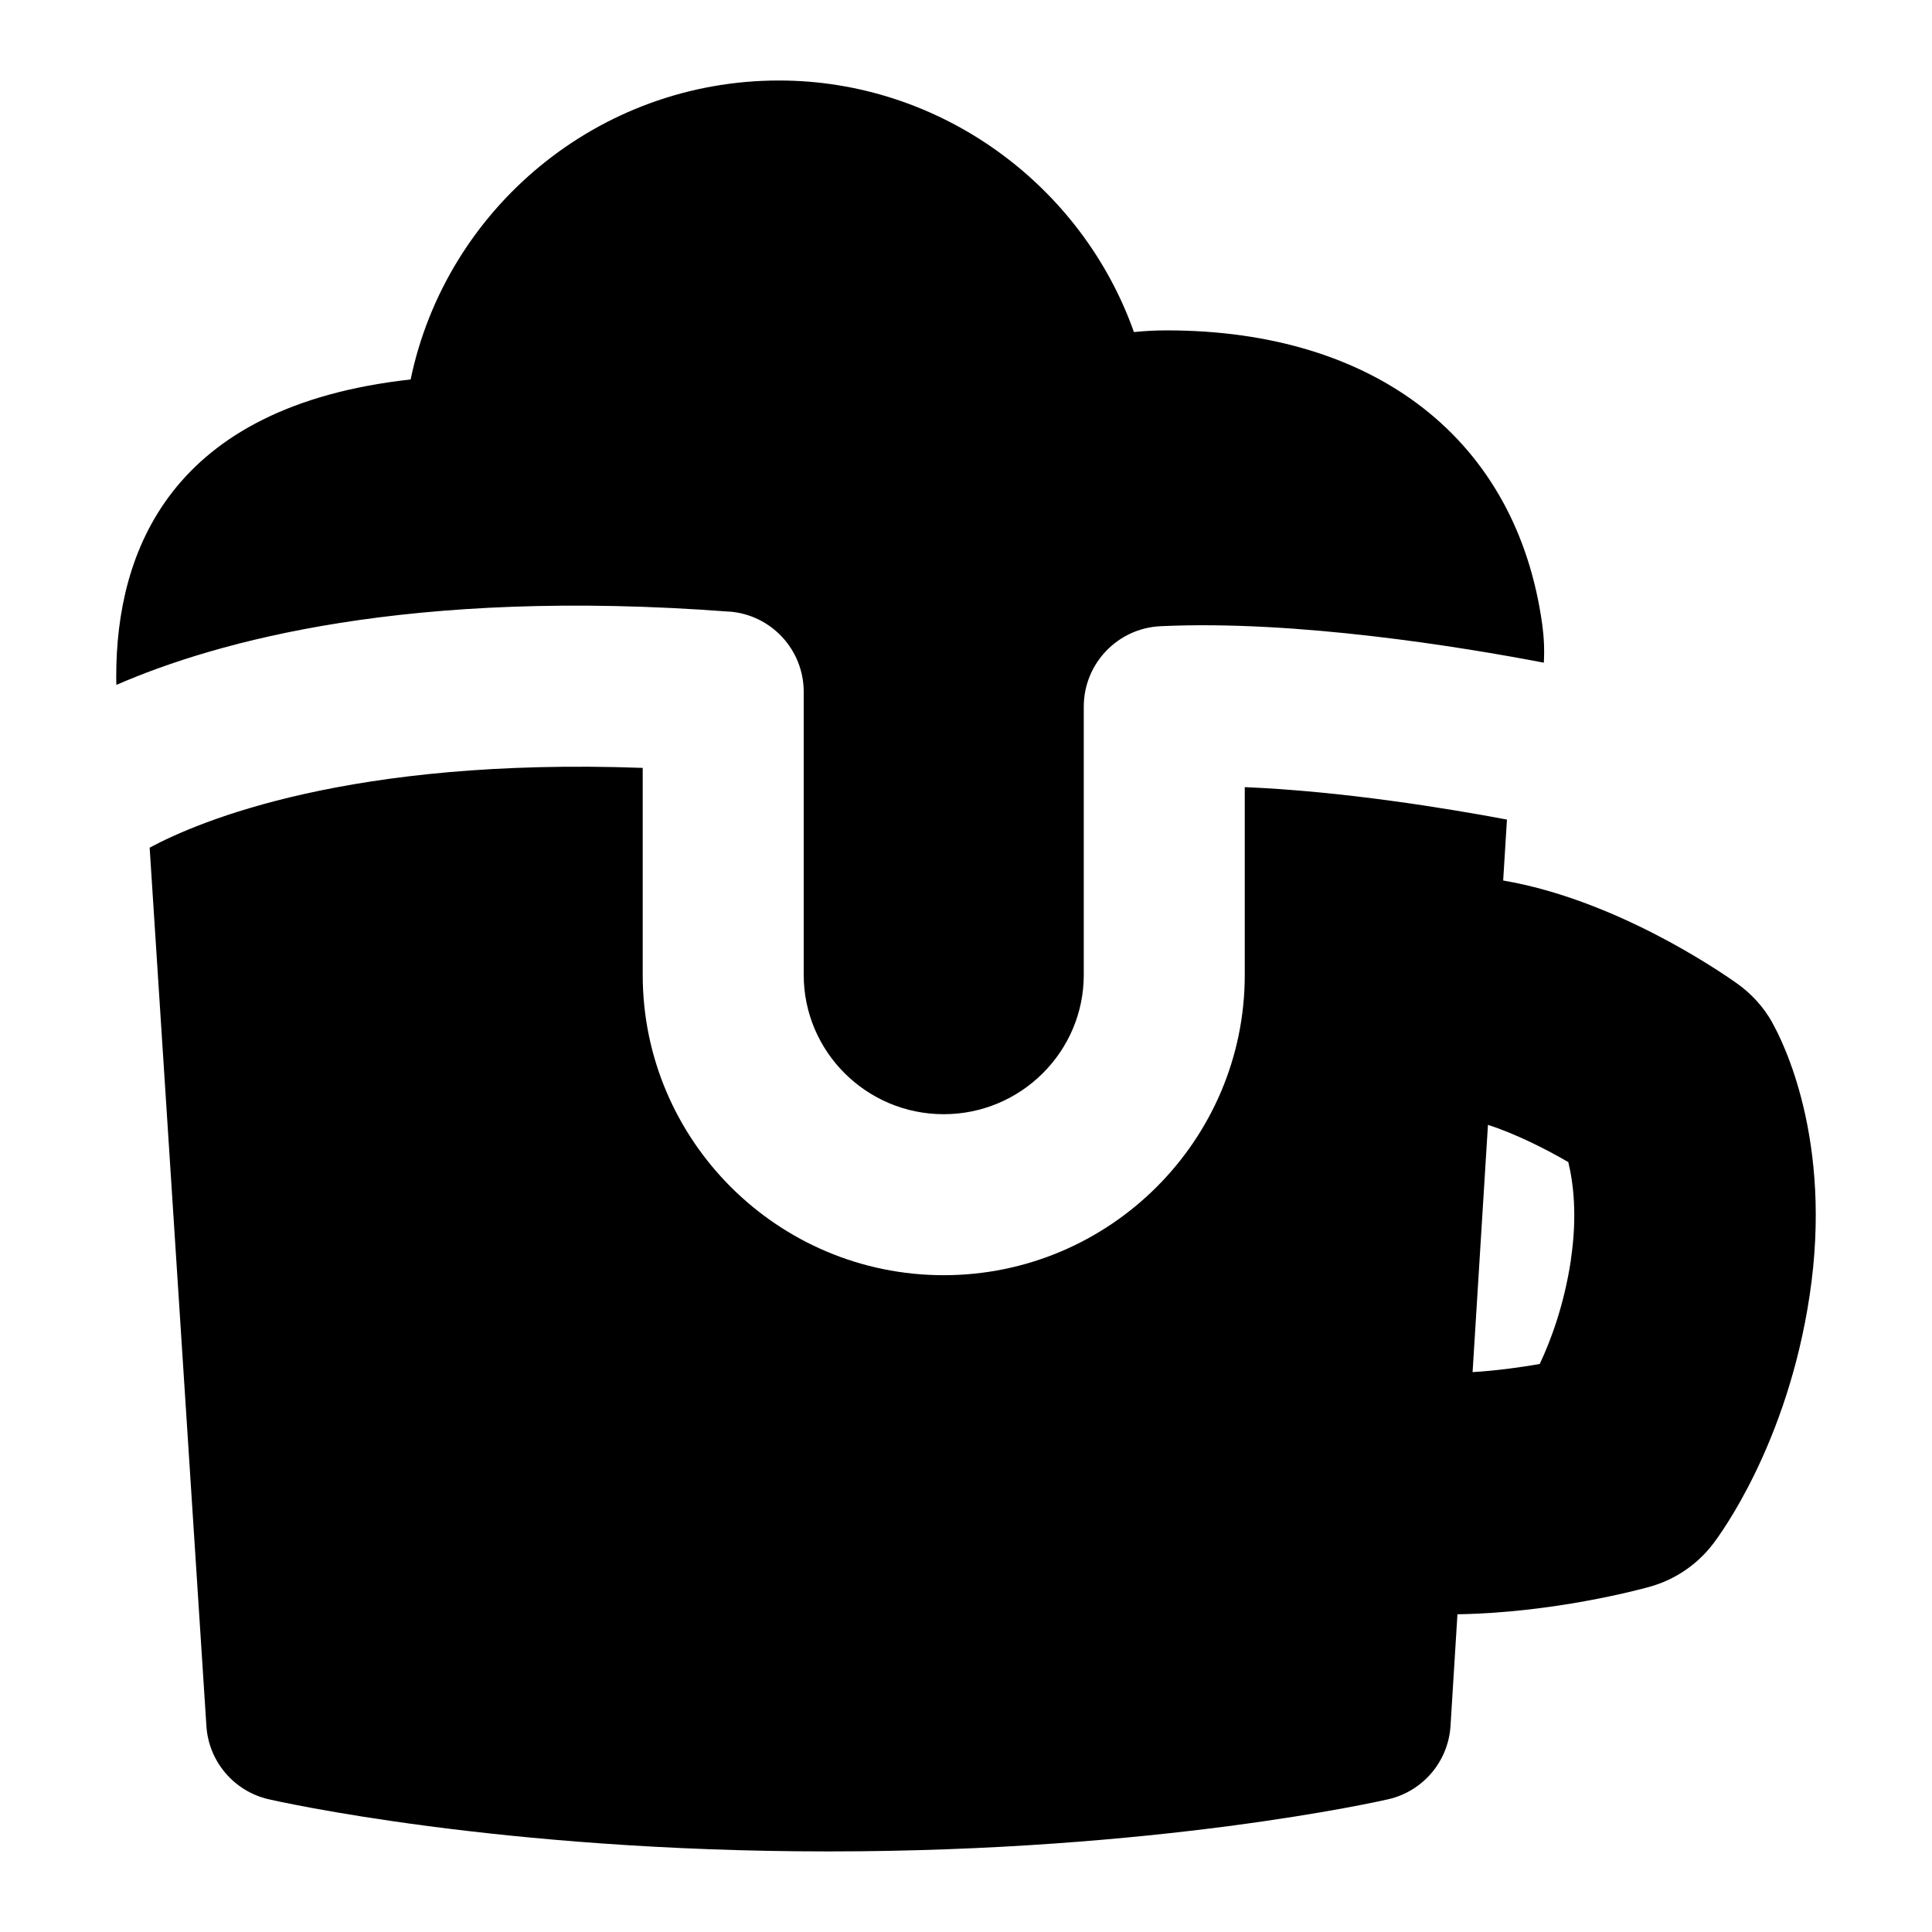 <?xml version="1.0" encoding="UTF-8"?>
<svg xmlns="http://www.w3.org/2000/svg" id="Layer_1" data-name="Layer 1" viewBox="0 0 24 24">
  <path d="M22.016,12.702c-.108-.192-.258-.357-.438-.485-.271-.192-1.534-1.044-2.905-1.279l.047-.757c-.745-.14-2.039-.352-3.257-.403v2.332c0,2.057-1.678,3.731-3.74,3.731s-3.739-1.674-3.739-3.731v-2.571c-3.639-.132-5.513,.662-6.125,.991l.705,10.911c.028,.441,.343,.811,.773,.91,.115,.026,2.86,.648,6.954,.648s6.84-.622,6.955-.648c.432-.1,.746-.471,.773-.913l.086-1.385c1.18-.018,2.242-.301,2.386-.341,.313-.087,.59-.273,.788-.532,.094-.122,.925-1.247,1.201-3.088,.291-1.933-.337-3.164-.466-3.391Zm-2.501,2.946c-.084,.559-.249,1.002-.388,1.296-.247,.043-.539,.083-.834,.101l.191-3.072c.326,.106,.694,.286,.998,.463,.062,.254,.114,.666,.032,1.211Z"/>
  <path d="M9.059,7.597c.521,.039,.925,.474,.925,.997v3.516c0,.955,.78,1.731,1.739,1.731s1.74-.776,1.74-1.731v-3.332c0-.534,.42-.974,.953-.999,1.69-.08,3.755,.26,4.762,.453,.009-.16,.002-.319-.02-.476-.316-2.287-2.061-3.652-4.666-3.652-.137,0-.271,.007-.406,.021-.645-1.822-2.399-3.125-4.409-3.125-2.251,0-4.136,1.596-4.576,3.714-2.996,.33-3.657,2.146-3.657,3.685,0,.036,0,.073,.002,.109,1.241-.541,3.643-1.211,7.614-.91Z"/>
</svg>
